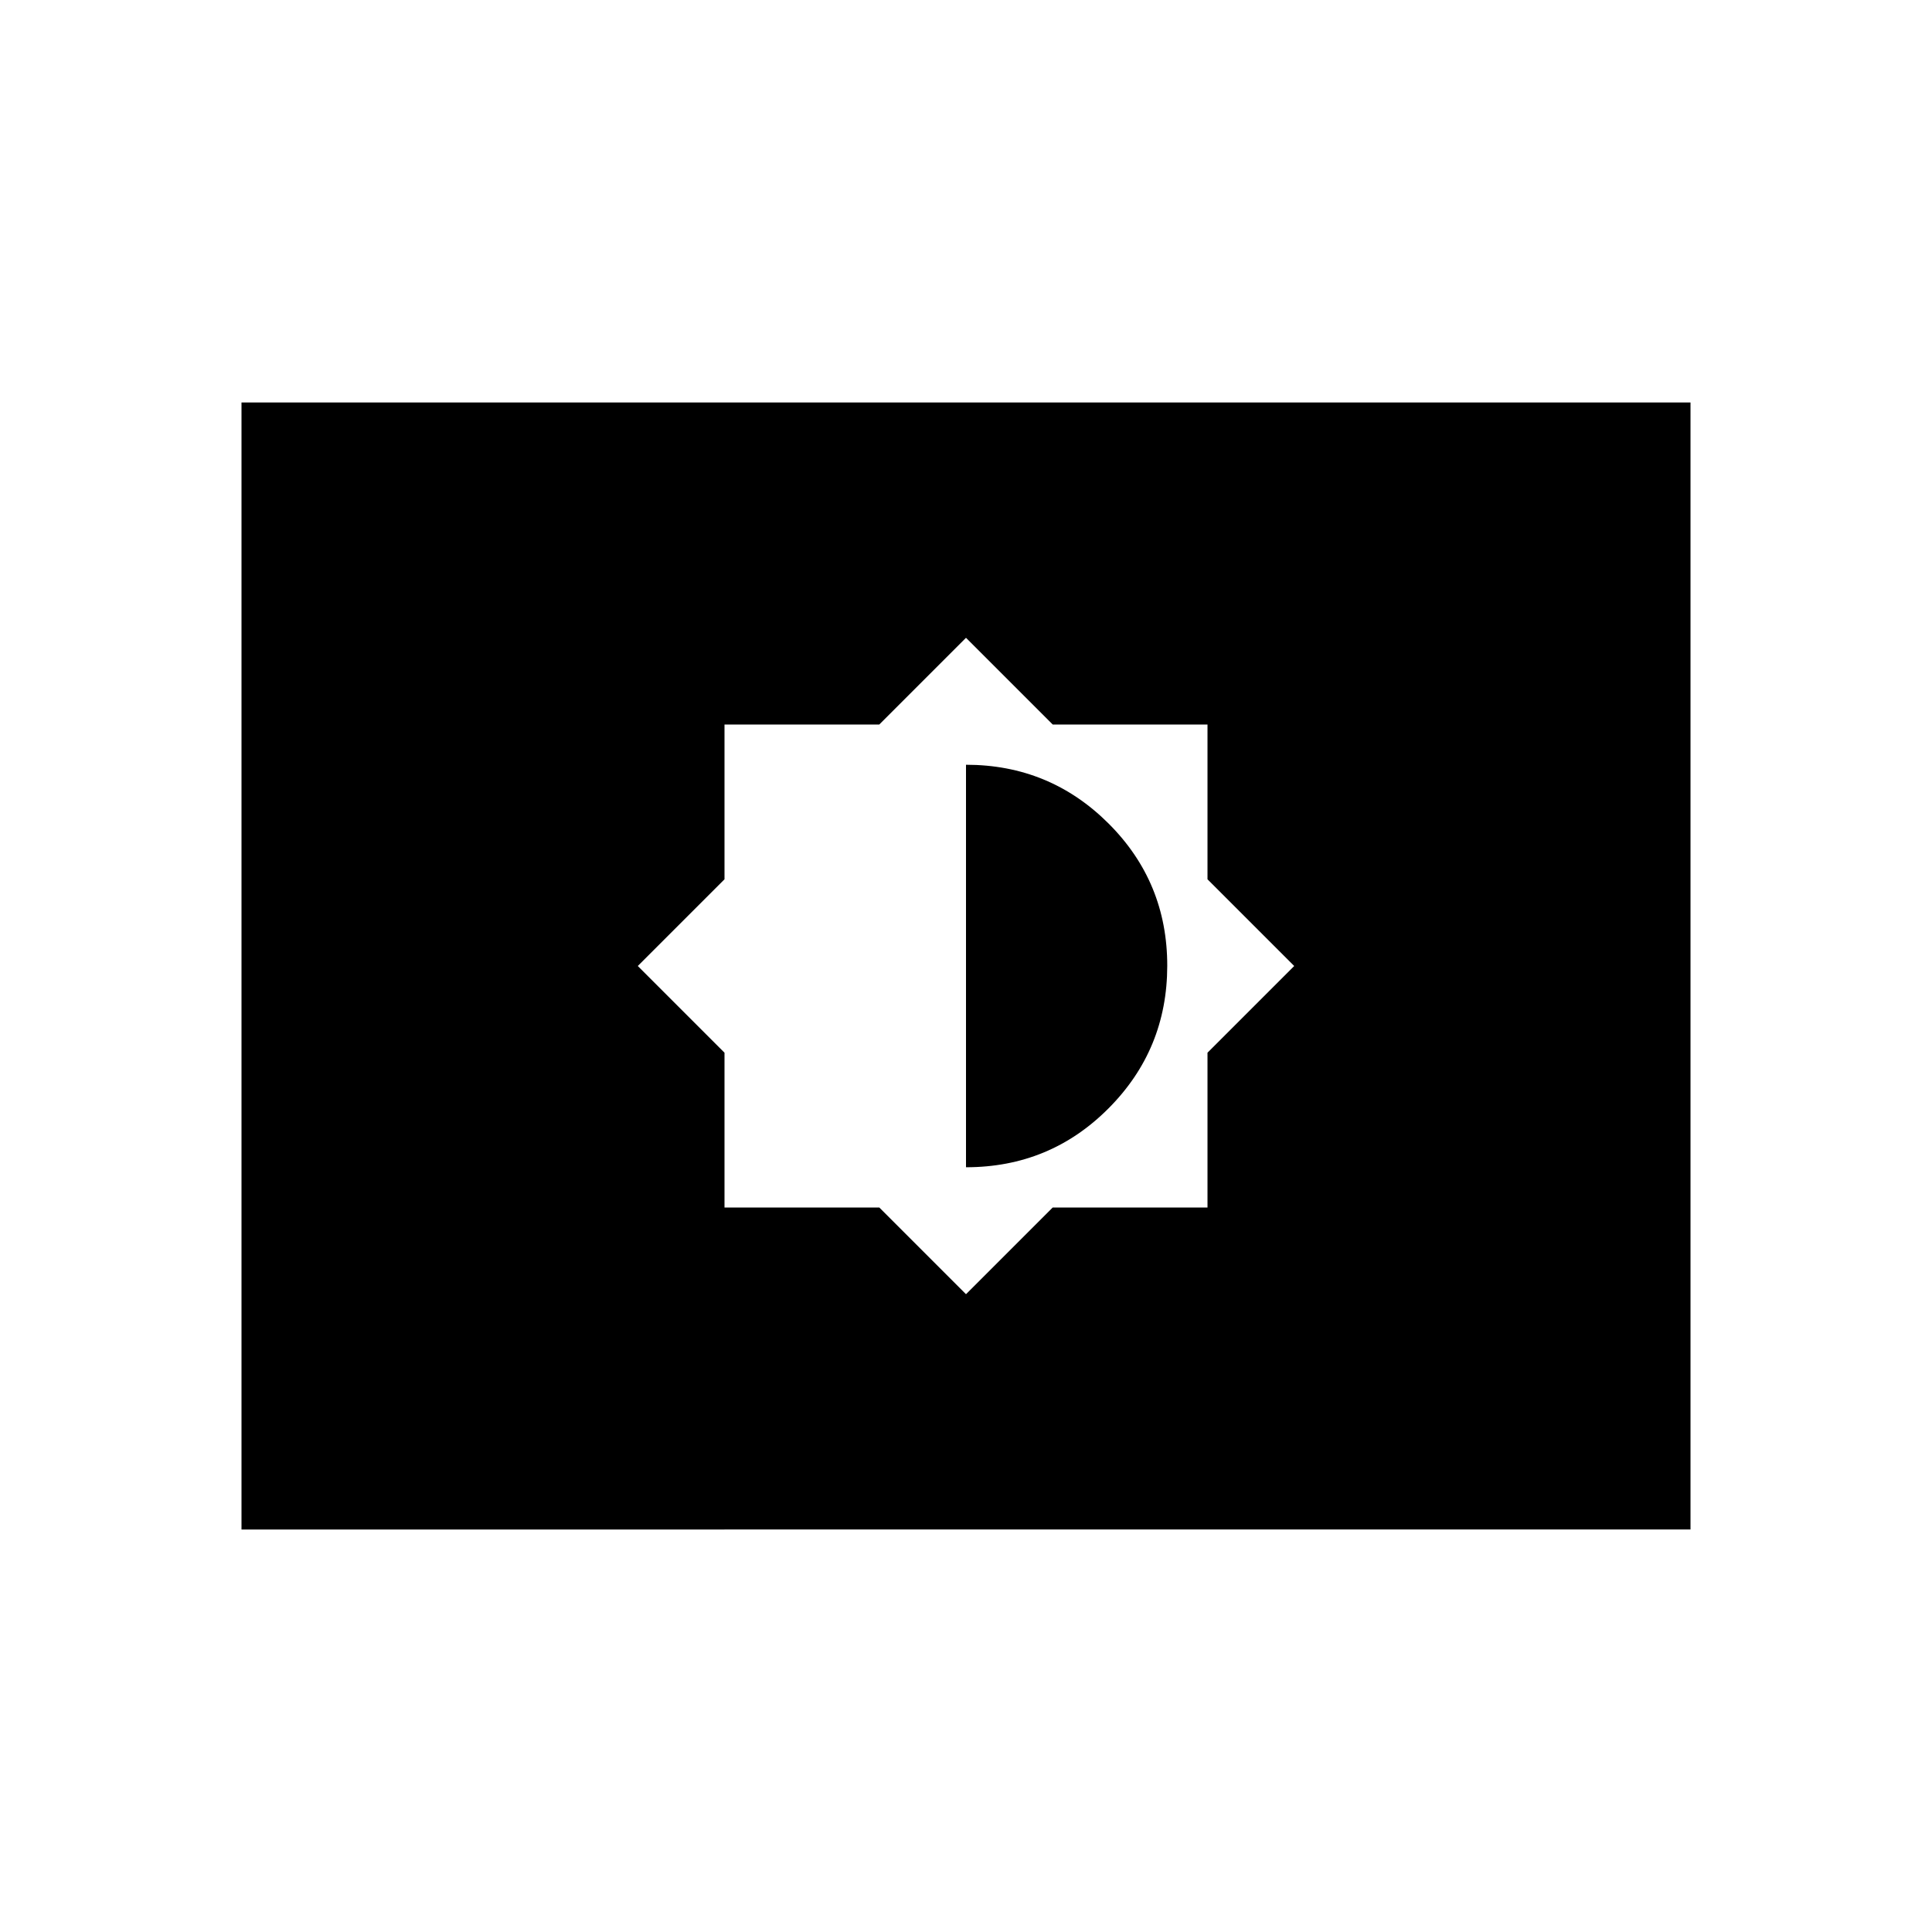 <svg xmlns="http://www.w3.org/2000/svg" width="3em" height="3em" viewBox="0 0 24 24"><path fill="currentColor" d="M12 16.077L13.077 15H15v-1.923L16.077 12L15 10.923V9h-1.923L12 7.923L10.923 9H9v1.923L7.923 12L9 13.077V15h1.923zm0-1.577v-5q1.039 0 1.77.729t.73 1.769t-.73 1.771q-.728.731-1.77.731M3 19V5h18v14z"/></svg>